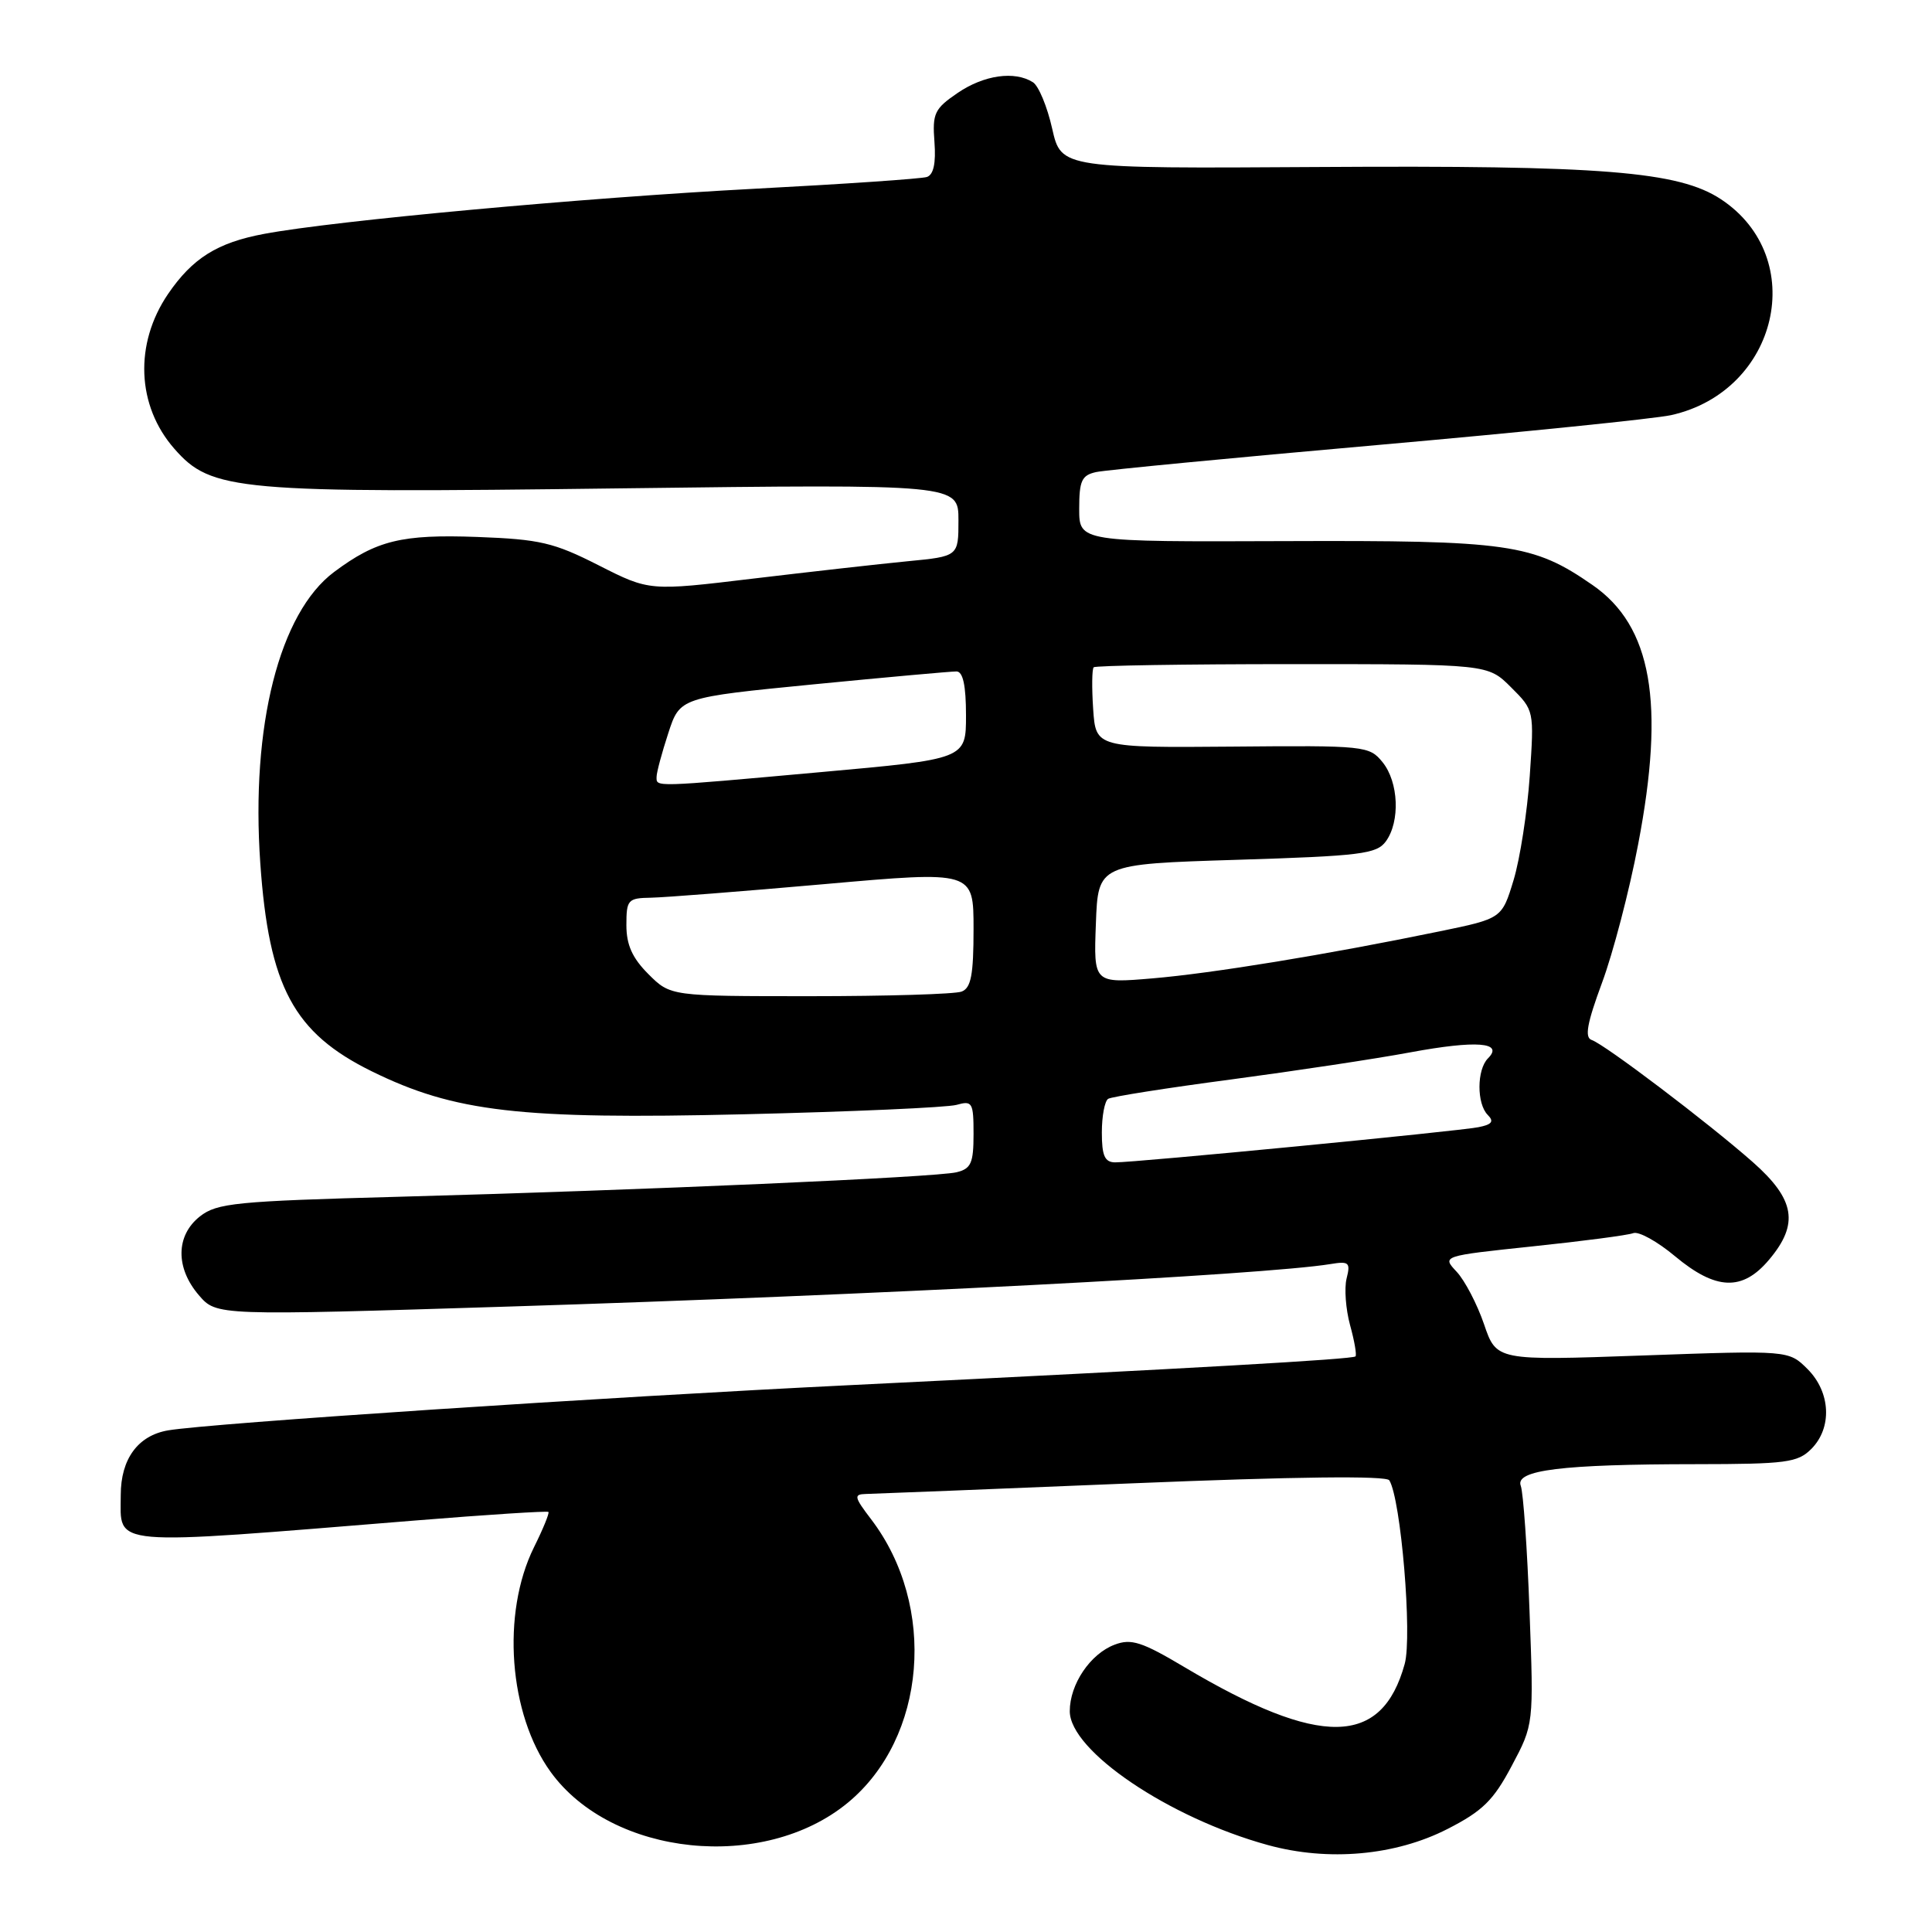 <?xml version="1.0" encoding="UTF-8" standalone="no"?>
<!DOCTYPE svg PUBLIC "-//W3C//DTD SVG 1.1//EN" "http://www.w3.org/Graphics/SVG/1.1/DTD/svg11.dtd" >
<svg xmlns="http://www.w3.org/2000/svg" xmlns:xlink="http://www.w3.org/1999/xlink" version="1.1" viewBox="0 0 256 256">
 <g >
 <path fill="currentColor"
d=" M 191.80 242.35 C 196.46 239.97 197.89 238.56 200.31 233.99 C 203.23 228.50 203.23 228.50 202.67 213.49 C 202.37 205.23 201.84 197.75 201.51 196.88 C 200.71 194.79 206.94 194.02 224.75 194.01 C 236.66 194.00 238.20 193.80 240.00 192.00 C 242.80 189.20 242.58 184.48 239.51 181.41 C 237.01 178.92 237.01 178.92 217.65 179.61 C 198.29 180.30 198.29 180.30 196.64 175.46 C 195.73 172.80 194.10 169.68 193.02 168.52 C 191.05 166.42 191.05 166.42 203.09 165.15 C 209.71 164.46 215.71 163.67 216.41 163.40 C 217.12 163.12 219.61 164.50 221.94 166.45 C 227.37 170.98 230.88 171.12 234.41 166.92 C 238.41 162.18 237.86 158.93 232.25 153.98 C 226.37 148.79 212.62 138.37 210.90 137.80 C 209.95 137.48 210.29 135.59 212.27 130.24 C 213.73 126.31 215.89 118.06 217.06 111.89 C 220.66 93.12 218.87 82.95 211.02 77.52 C 203.12 72.04 199.95 71.59 170.25 71.70 C 143.00 71.80 143.00 71.80 143.00 67.42 C 143.00 63.69 143.33 62.97 145.25 62.55 C 146.49 62.28 163.25 60.67 182.50 58.97 C 201.75 57.27 219.26 55.48 221.42 55.01 C 235.65 51.85 239.75 34.16 228.05 26.41 C 222.44 22.70 212.38 21.89 174.56 22.13 C 140.62 22.34 140.62 22.34 139.42 17.05 C 138.77 14.14 137.62 11.37 136.87 10.90 C 134.45 9.36 130.38 9.94 126.90 12.31 C 123.82 14.41 123.53 15.02 123.82 18.82 C 124.03 21.63 123.70 23.15 122.82 23.45 C 122.09 23.69 111.83 24.39 100.00 25.01 C 77.39 26.20 44.31 29.24 35.00 30.99 C 28.79 32.15 25.51 34.21 22.27 38.95 C 17.77 45.56 18.11 53.77 23.10 59.46 C 28.02 65.07 31.27 65.36 82.25 64.71 C 127.00 64.15 127.00 64.15 127.00 68.94 C 127.00 73.72 127.00 73.72 120.25 74.37 C 116.54 74.73 107.32 75.77 99.77 76.67 C 86.05 78.32 86.05 78.32 79.33 74.91 C 73.38 71.89 71.55 71.46 63.25 71.15 C 53.23 70.78 49.88 71.60 44.27 75.79 C 37.02 81.21 33.22 96.18 34.49 114.38 C 35.63 130.74 38.91 136.86 49.25 141.95 C 60.23 147.35 68.88 148.35 98.50 147.65 C 112.80 147.31 125.51 146.75 126.75 146.40 C 128.84 145.81 129.00 146.08 129.00 150.27 C 129.00 154.12 128.67 154.86 126.75 155.33 C 124.02 156.00 85.21 157.70 52.74 158.58 C 31.23 159.16 28.75 159.41 26.49 161.18 C 23.29 163.70 23.23 167.99 26.35 171.62 C 28.69 174.34 28.69 174.34 67.60 173.12 C 115.46 171.62 167.60 168.92 176.26 167.50 C 178.75 167.09 178.97 167.28 178.43 169.41 C 178.11 170.70 178.32 173.48 178.89 175.58 C 179.47 177.67 179.79 179.54 179.61 179.73 C 179.22 180.11 158.45 181.30 113.00 183.52 C 80.07 185.12 27.82 188.59 22.28 189.53 C 18.28 190.21 16.00 193.32 16.00 198.10 C 16.00 205.00 13.85 204.81 54.95 201.48 C 64.54 200.70 72.52 200.19 72.67 200.34 C 72.82 200.49 71.96 202.60 70.75 205.03 C 66.42 213.80 67.41 227.13 72.97 234.80 C 81.09 246.00 101.17 248.08 112.34 238.87 C 122.76 230.28 124.20 212.81 115.42 201.30 C 113.19 198.38 113.10 198.00 114.70 197.96 C 115.69 197.94 131.57 197.31 149.99 196.55 C 171.61 195.66 183.70 195.52 184.09 196.15 C 185.63 198.63 187.15 216.79 186.13 220.48 C 183.10 231.47 174.94 231.59 156.99 220.93 C 151.30 217.54 149.89 217.09 147.69 217.93 C 144.46 219.15 141.75 223.18 141.75 226.74 C 141.75 231.99 154.90 240.88 168.00 244.48 C 176.01 246.68 184.90 245.88 191.80 242.35 Z  M 146.00 150.06 C 146.00 147.89 146.38 145.88 146.84 145.60 C 147.31 145.31 154.62 144.16 163.09 143.04 C 171.57 141.91 182.27 140.30 186.88 139.44 C 195.63 137.82 199.30 138.10 197.17 140.23 C 195.67 141.73 195.66 146.26 197.14 147.74 C 198.00 148.60 197.69 149.01 195.89 149.36 C 193.11 149.91 150.34 154.05 147.75 154.02 C 146.38 154.00 146.00 153.14 146.00 150.06 Z  M 85.92 129.08 C 83.78 126.94 83.00 125.20 83.00 122.58 C 83.00 119.22 83.20 119.00 86.25 118.95 C 88.04 118.92 98.39 118.11 109.25 117.15 C 129.00 115.40 129.00 115.40 129.00 123.10 C 129.00 129.19 128.67 130.91 127.42 131.39 C 126.55 131.73 117.51 132.00 107.34 132.00 C 88.85 132.00 88.85 132.00 85.92 129.08 Z  M 145.21 122.40 C 145.50 114.50 145.50 114.50 163.88 113.93 C 180.30 113.42 182.41 113.16 183.63 111.49 C 185.55 108.86 185.33 103.63 183.20 101.00 C 181.44 98.83 180.89 98.77 163.30 98.93 C 145.20 99.08 145.20 99.08 144.85 93.96 C 144.66 91.14 144.69 88.65 144.92 88.42 C 145.15 88.19 156.99 88.00 171.24 88.00 C 197.15 88.00 197.15 88.00 200.22 91.07 C 203.29 94.13 203.29 94.13 202.70 102.82 C 202.37 107.59 201.41 113.80 200.56 116.61 C 199.01 121.71 199.01 121.71 190.75 123.41 C 175.82 126.49 160.63 128.97 152.71 129.64 C 144.91 130.30 144.91 130.30 145.21 122.40 Z  M 87.00 102.94 C 87.00 102.35 87.70 99.75 88.55 97.15 C 90.09 92.42 90.09 92.42 107.80 90.68 C 117.53 89.73 126.06 88.96 126.75 88.97 C 127.60 88.99 128.00 90.84 128.00 94.79 C 128.00 100.58 128.00 100.58 108.75 102.31 C 86.32 104.33 87.00 104.31 87.00 102.94 Z "/>
</g>
</svg>